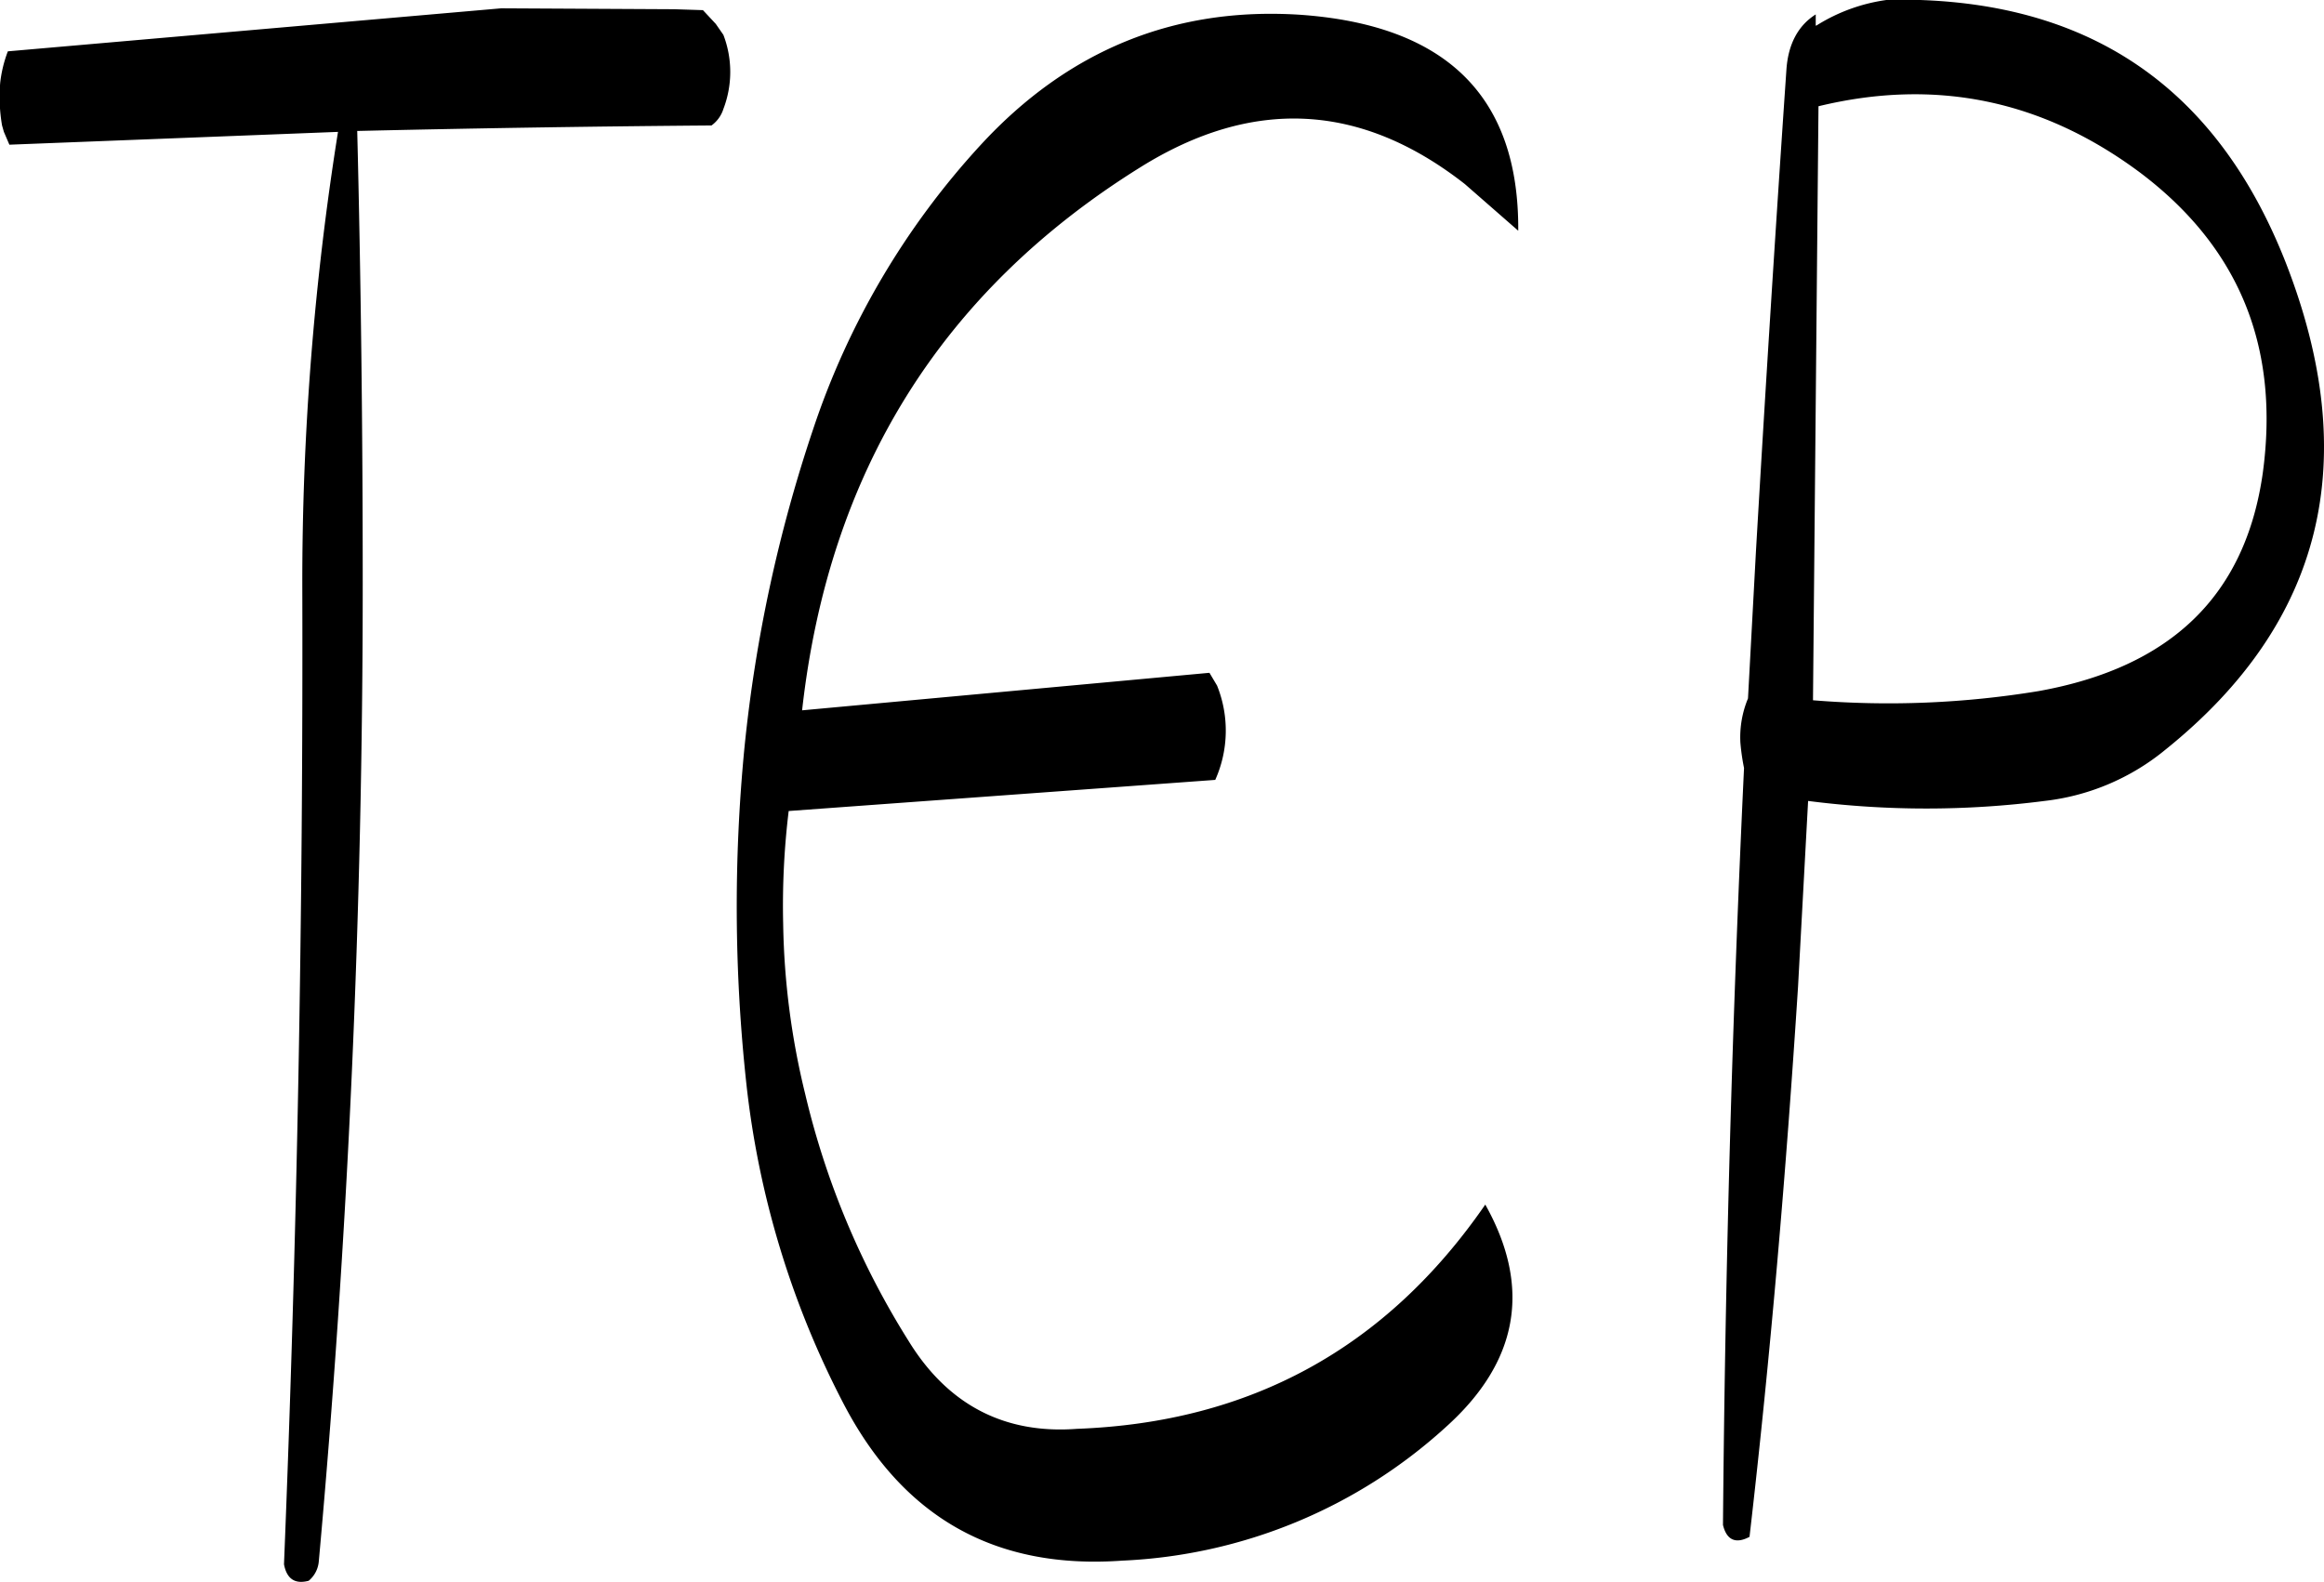 <svg id="Layer_1" data-name="Layer 1" xmlns="http://www.w3.org/2000/svg" viewBox="0 0 304.66 207.4"><defs><style>.cls-1{fill-rule:evenodd;}</style></defs><path class="cls-1" d="M280.44,214.08a103.06,103.06,0,0,0-22,37.32,190.6,190.6,0,0,0-9,41.76,214.9,214.9,0,0,0,.24,43.92,118.59,118.59,0,0,0,12.72,42c7.8,15,19.92,21.84,36.6,20.64A67.36,67.36,0,0,0,341.4,382.2c9.48-8.52,11.28-18.24,5.16-29.16-13,18.84-30.84,28.56-53.52,29.4-9.48.72-16.92-3.12-22.08-11.52a106.8,106.8,0,0,1-13.56-32.4,99.66,99.66,0,0,1-2.88-22.2,103,103,0,0,1,.72-14.88l55.92-4.08A15.81,15.81,0,0,0,311.4,285l-1-1.68L257,288.24q5.22-46.8,44.28-71.16,22.14-13.86,42.6,2.16l7,6.12c.12-17.64-9.48-27-28.68-28.32C305.76,196,291.84,201.72,280.44,214.08Zm-40.2-17.76-22.68-.12-64.68,5.64a16.77,16.77,0,0,0-1,4.08,22,22,0,0,0,.24,5.64l.24.84.72,1.68,43.08-1.68a374.66,374.66,0,0,0-4.68,59.52q.18,64.44-2.4,128.28.54,2.88,3.24,2.16a3.71,3.71,0,0,0,1.32-2.52q5.76-63.54,5.76-128.16,0-30.6-.72-59.4,23.22-.54,46.44-.72a4.23,4.23,0,0,0,1.56-2.16,13.57,13.57,0,0,0,0-9.72l-1-1.44-1.68-1.8Zm149.28,90.6.72-77.88c15.36-3.72,29.4-.84,42.24,8.76,13,9.84,18.24,22.92,16,39.36-2.28,16-12,25.44-29.4,28.56A121.29,121.29,0,0,1,389.52,286.92Zm.36-88.44V197c-2.28,1.44-3.6,3.84-3.84,7.2-1.44,21-2.76,42-4,63.24L381,286.68a13.26,13.26,0,0,0-1,5.76,28.3,28.3,0,0,0,.48,3.36q-2.34,49.5-2.76,99.24c.48,2,1.68,2.52,3.48,1.56,2.76-23.88,4.8-47.88,6.36-72.12l1.32-24.36a121.5,121.5,0,0,0,31,0,30.31,30.31,0,0,0,15.84-6.72c20.76-16.68,25.92-38,15.72-64-9.24-23.4-26.52-34.8-52.08-34.32a23.21,23.21,0,0,0-9.36,3.36Z" transform="translate(-151.85 -195.11)"/></svg>